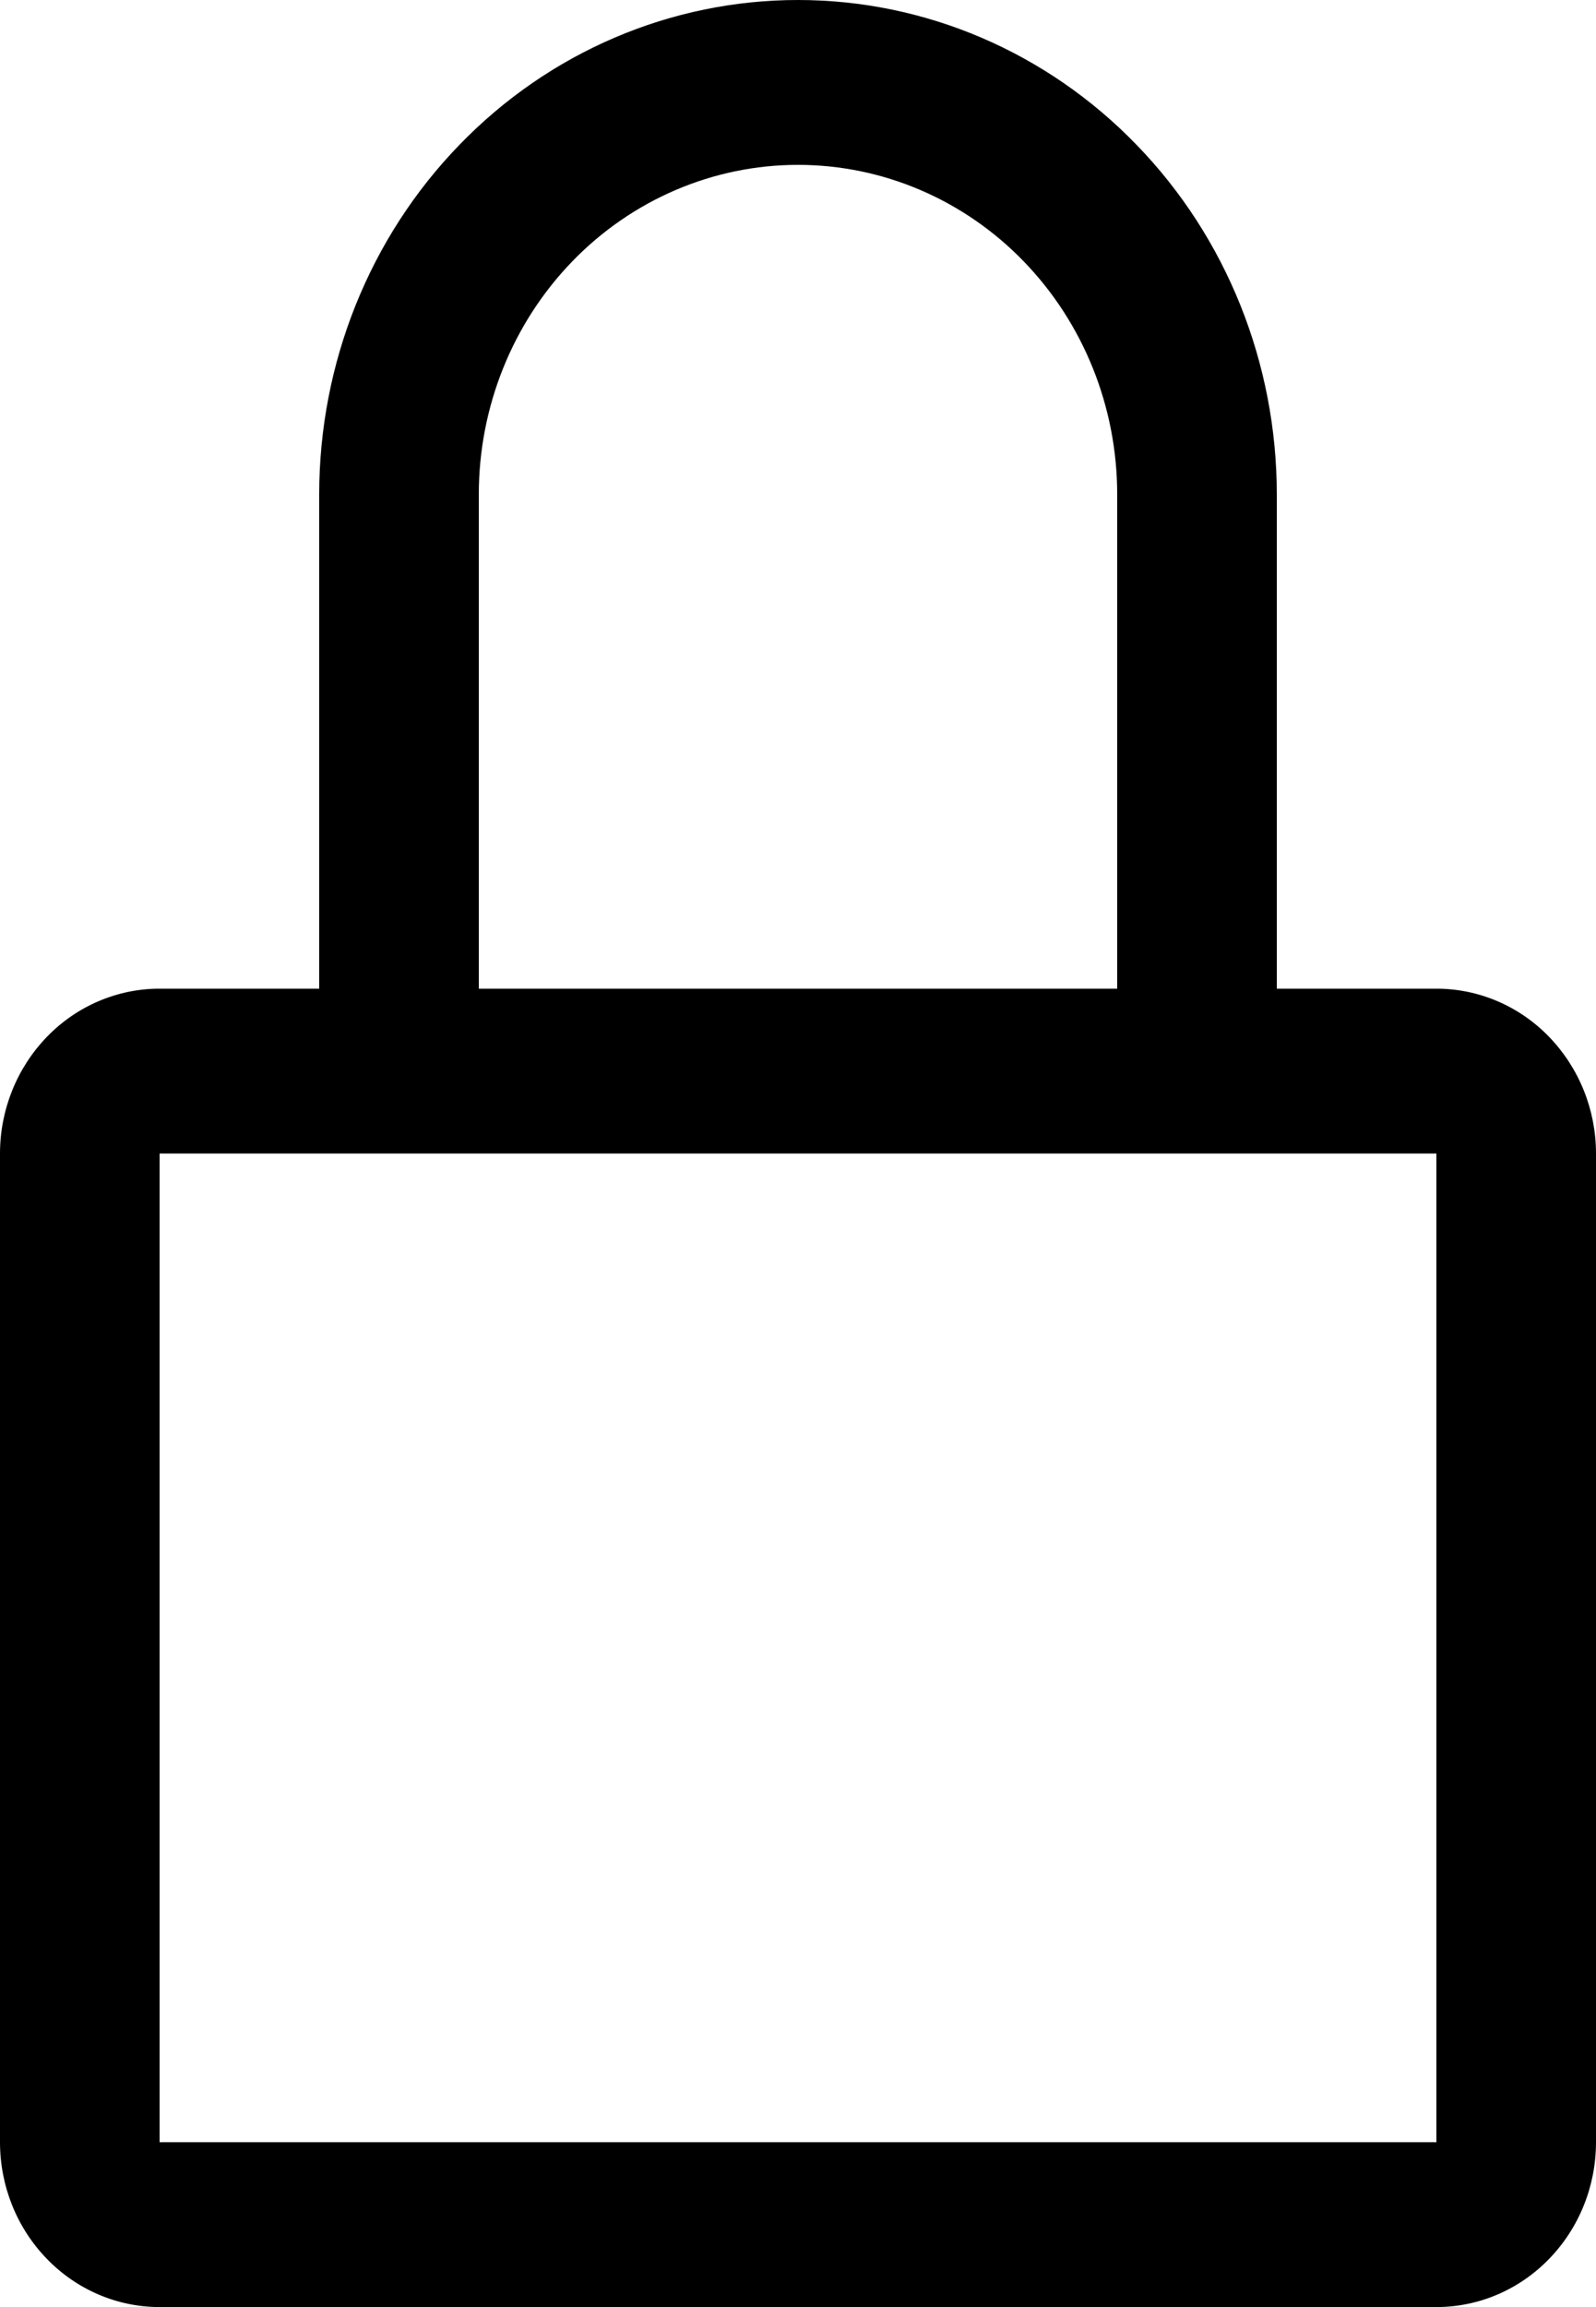 <svg width="9" height="13" viewBox="0 0 9 13" fill="none" xmlns="http://www.w3.org/2000/svg">
  <path d="M8.1 5.571H7.2V2.786C7.2 2.047 6.916 1.338 6.409 0.816C5.903 0.293 5.216 0 4.5 0C3.784 0 3.097 0.293 2.591 0.816C2.084 1.338 1.8 2.047 1.8 2.786V5.571H0.9C0.661 5.571 0.432 5.669 0.264 5.843C0.095 6.018 0 6.254 0 6.5V12.071C0 12.318 0.095 12.554 0.264 12.728C0.432 12.902 0.661 13 0.9 13H8.1C8.339 13 8.568 12.902 8.736 12.728C8.905 12.554 9 12.318 9 12.071V6.5C9 6.254 8.905 6.018 8.736 5.843C8.568 5.669 8.339 5.571 8.1 5.571ZM2.7 2.786C2.7 2.293 2.89 1.821 3.227 1.473C3.565 1.124 4.023 0.929 4.5 0.929C4.977 0.929 5.435 1.124 5.773 1.473C6.11 1.821 6.3 2.293 6.3 2.786V5.571H2.7V2.786ZM8.1 12.071H0.9V6.5H8.1V12.071Z" fill="black"/>
</svg>
